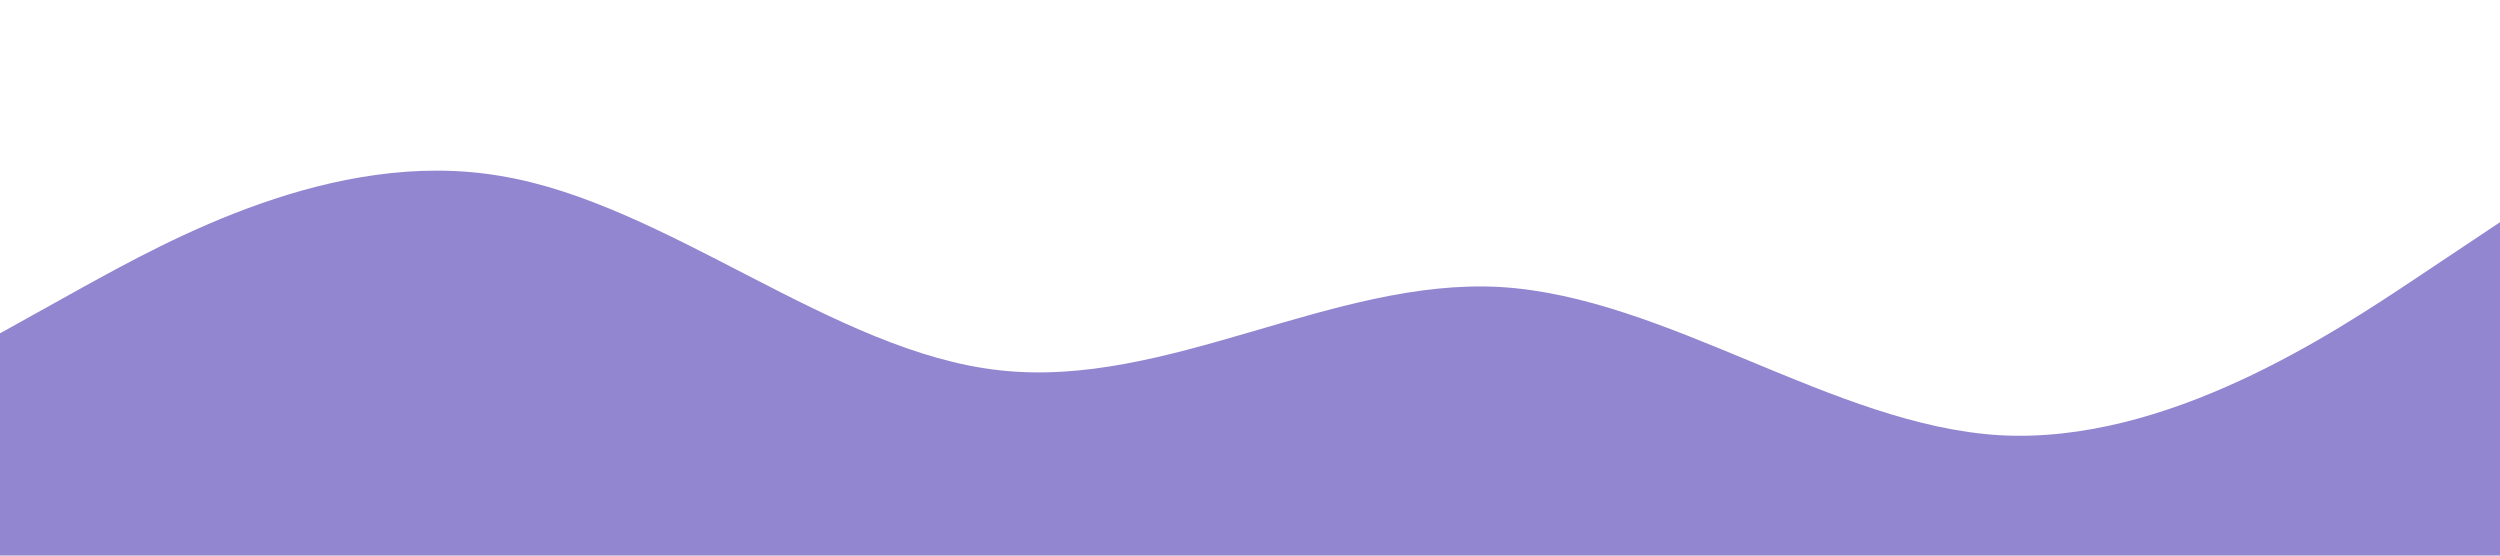 <?xml version="1.0" standalone="no"?><svg xmlns="http://www.w3.org/2000/svg" viewBox="0 0 1440 320"><path fill="#9286d1" fill-opacity="1" d="M0,192L48,165.3C96,139,192,85,288,101.3C384,117,480,203,576,213.3C672,224,768,160,864,165.3C960,171,1056,245,1152,250.7C1248,256,1344,192,1392,160L1440,128L1440,320L1392,320C1344,320,1248,320,1152,320C1056,320,960,320,864,320C768,320,672,320,576,320C480,320,384,320,288,320C192,320,96,320,48,320L0,320Z"></path></svg>